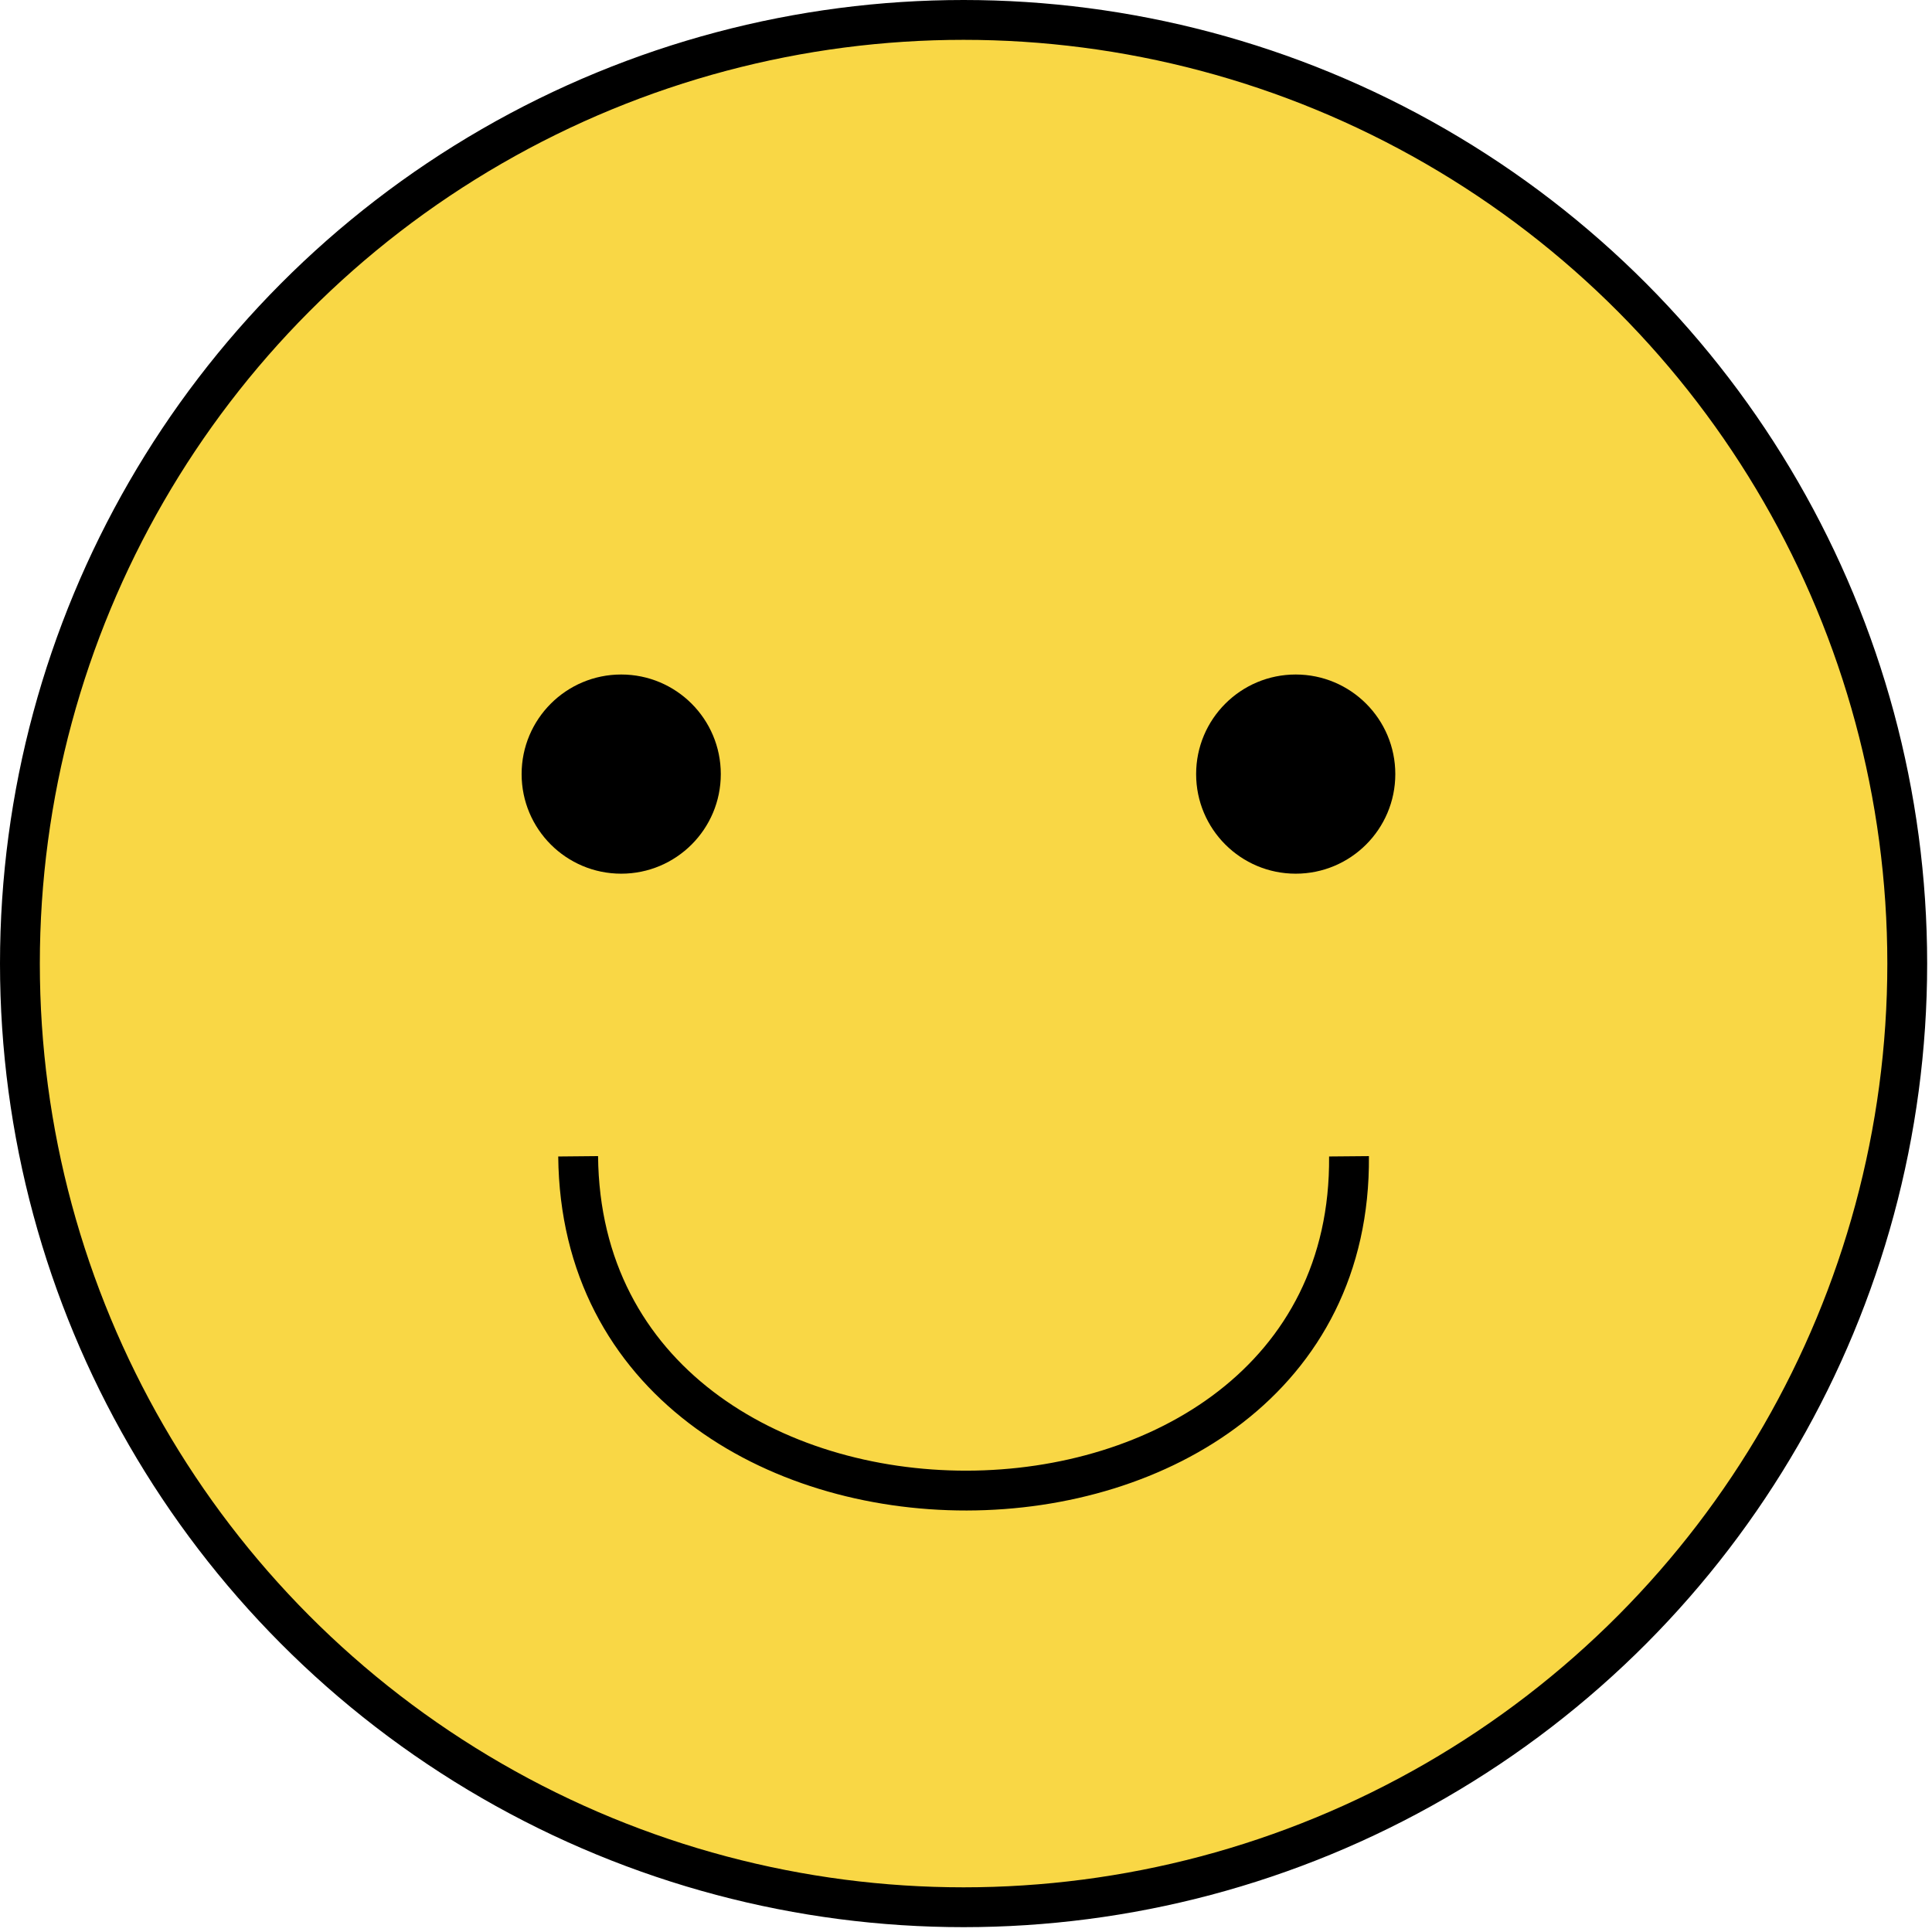<svg width="194" height="194" viewBox="0 0 194 194" fill="none" xmlns="http://www.w3.org/2000/svg">
<circle cx="96.757" cy="96.757" r="94.757" fill="#F9D745" stroke="black" stroke-width="4"/>
<circle cx="62.378" cy="77.73" r="10" fill="black"/>
<circle cx="130.108" cy="77.73" r="10" fill="black"/>
<path d="M58.054 116.108C58.485 160.977 135.854 160.752 135.459 116.108" stroke="black" stroke-width="4"/>
</svg>
